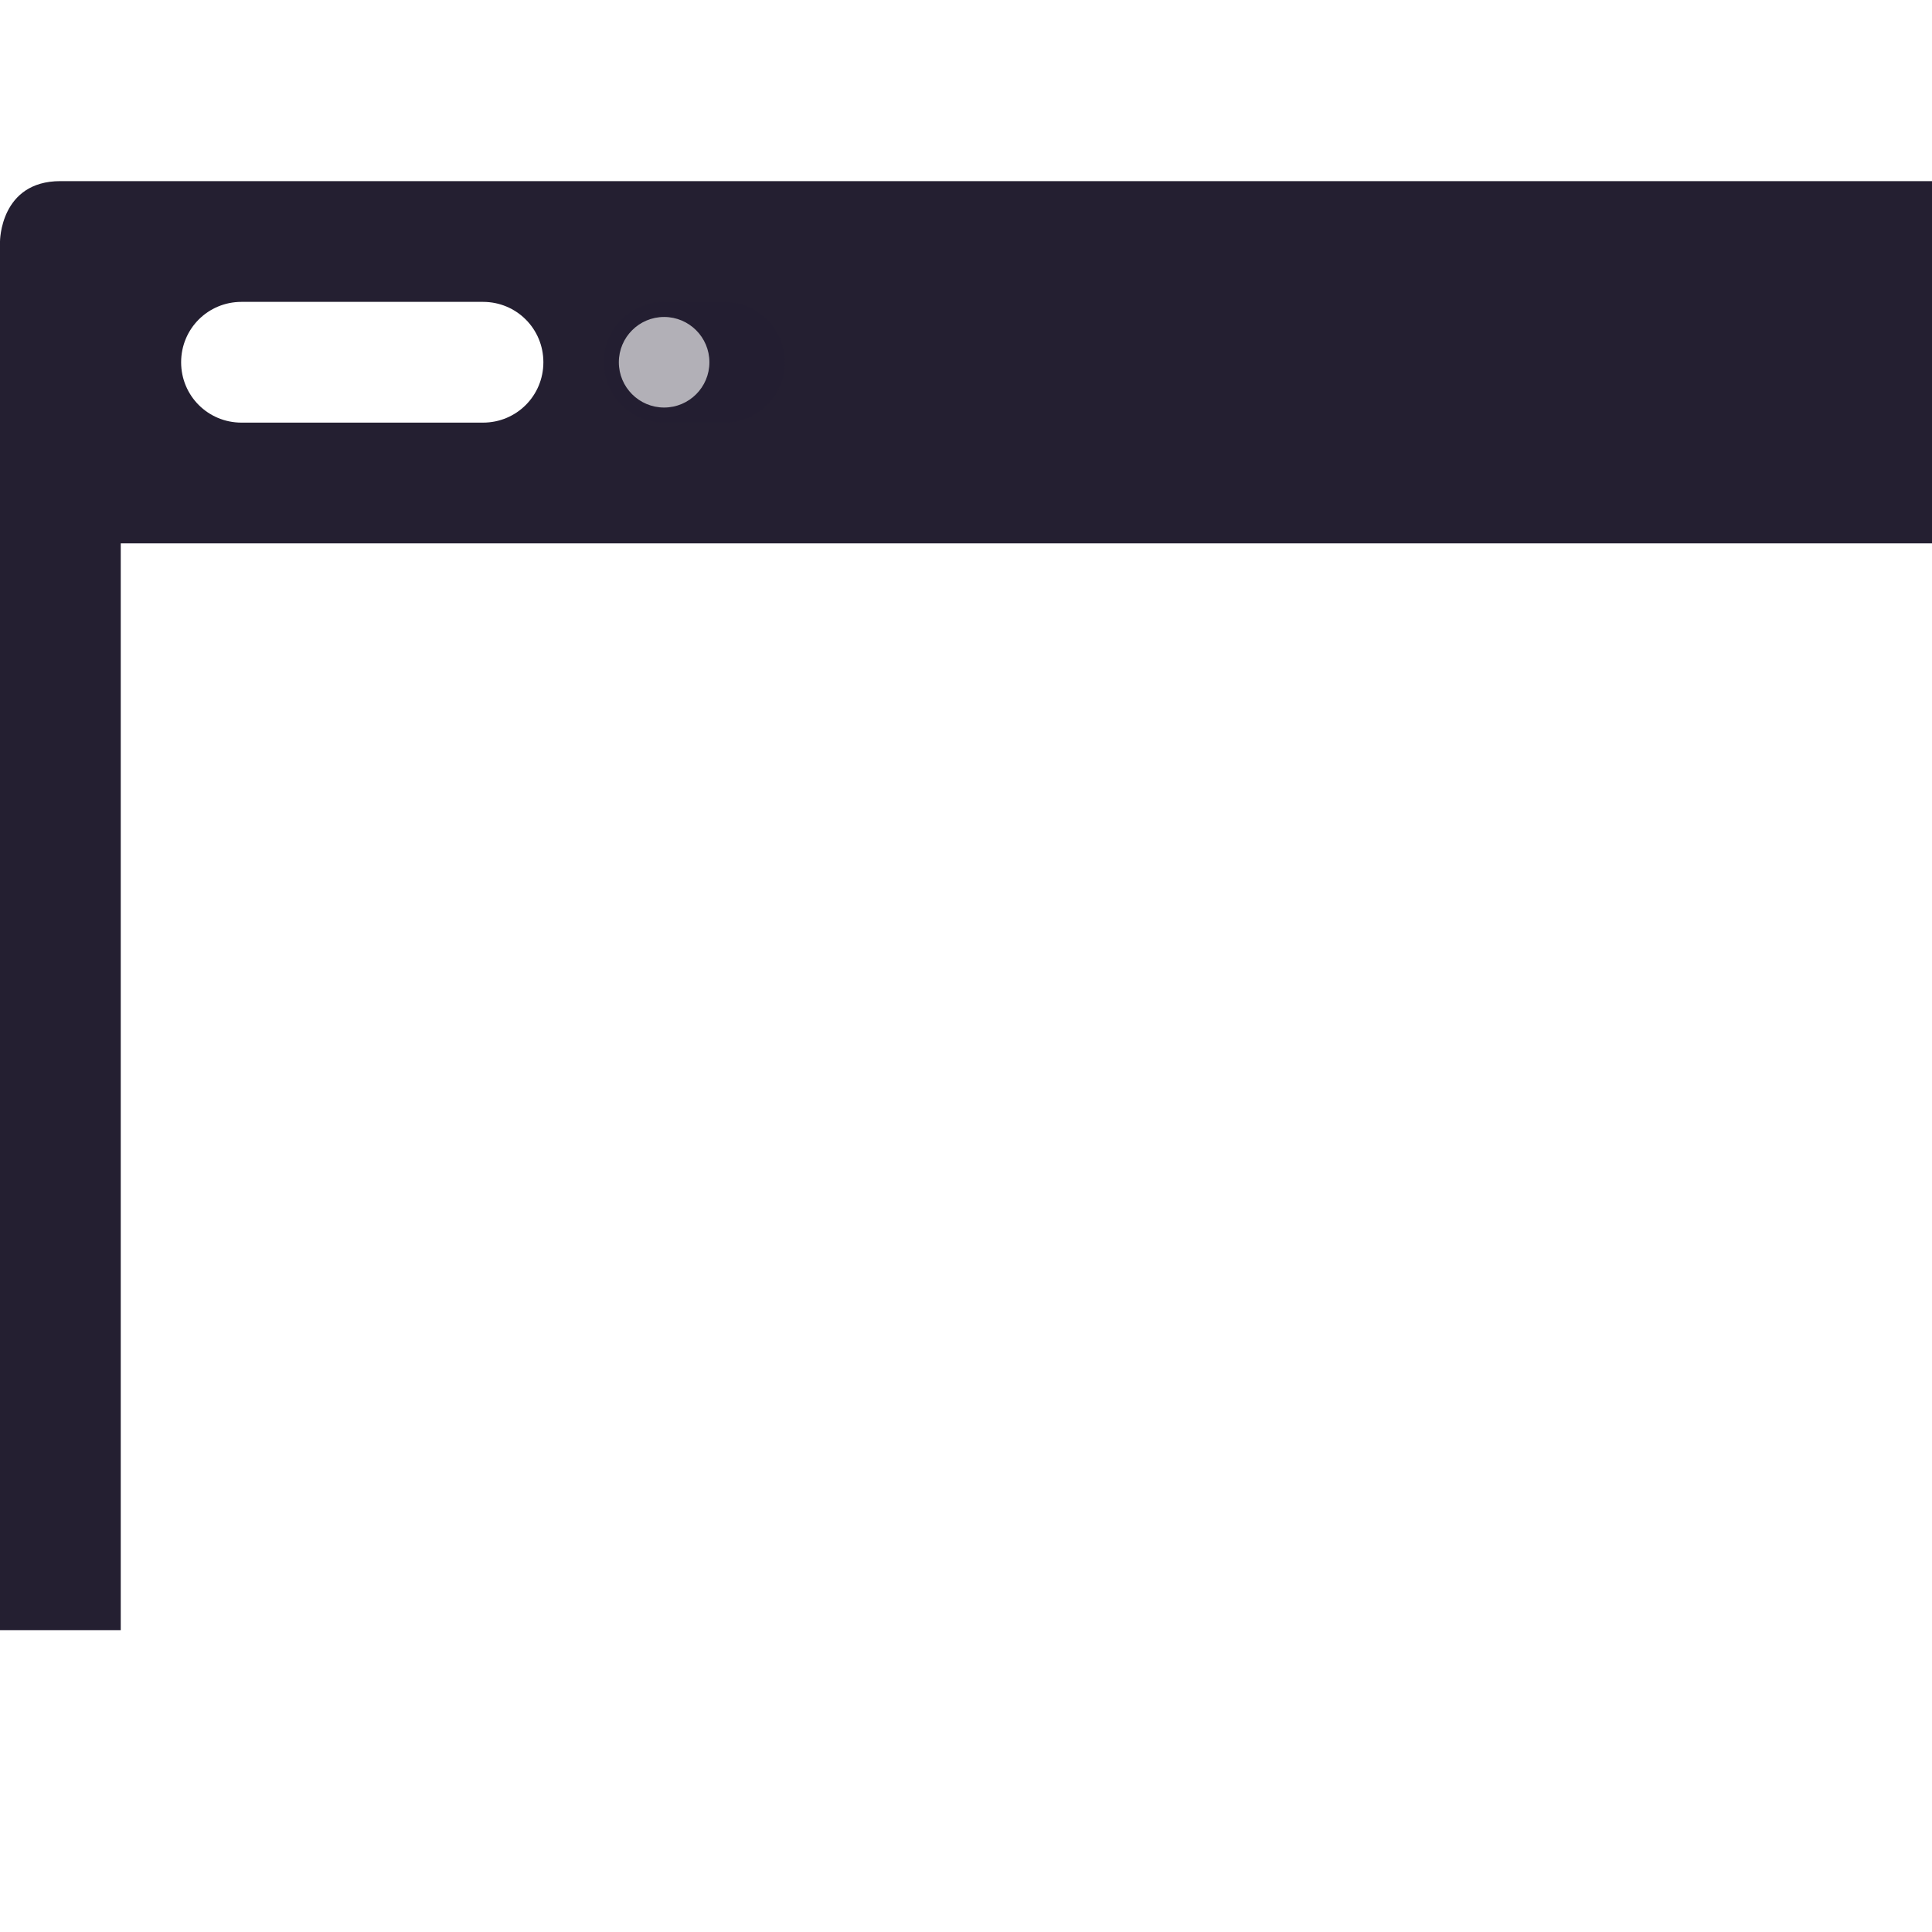 <?xml version="1.0" encoding="UTF-8"?>
<svg height="32px" viewBox="0 0 32 32" width="32px" xmlns="http://www.w3.org/2000/svg">
    <g fill="#241f31">
        <path d="m 1 3 c -1 0 -1 1 -1 1 v 23 h 2 v -18 h 30 v -6 z m 3 2 h 4 c 0.555 0 1 0.445 1 1 s -0.445 1 -1 1 h -4 c -0.555 0 -1 -0.445 -1 -1 s 0.445 -1 1 -1 z m 7 0.25 c 0.414 0 0.75 0.336 0.75 0.75 s -0.336 0.75 -0.75 0.75 s -0.75 -0.336 -0.75 -0.75 s 0.336 -0.75 0.75 -0.75 z m 0 0"/>
        <path d="m 11 5 h 1 c 0.555 0 1 0.445 1 1 s -0.445 1 -1 1 h -1 c -0.555 0 -1 -0.445 -1 -1 s 0.445 -1 1 -1 z m 0 0" fill-opacity="0.349"/>
    </g>
</svg>
